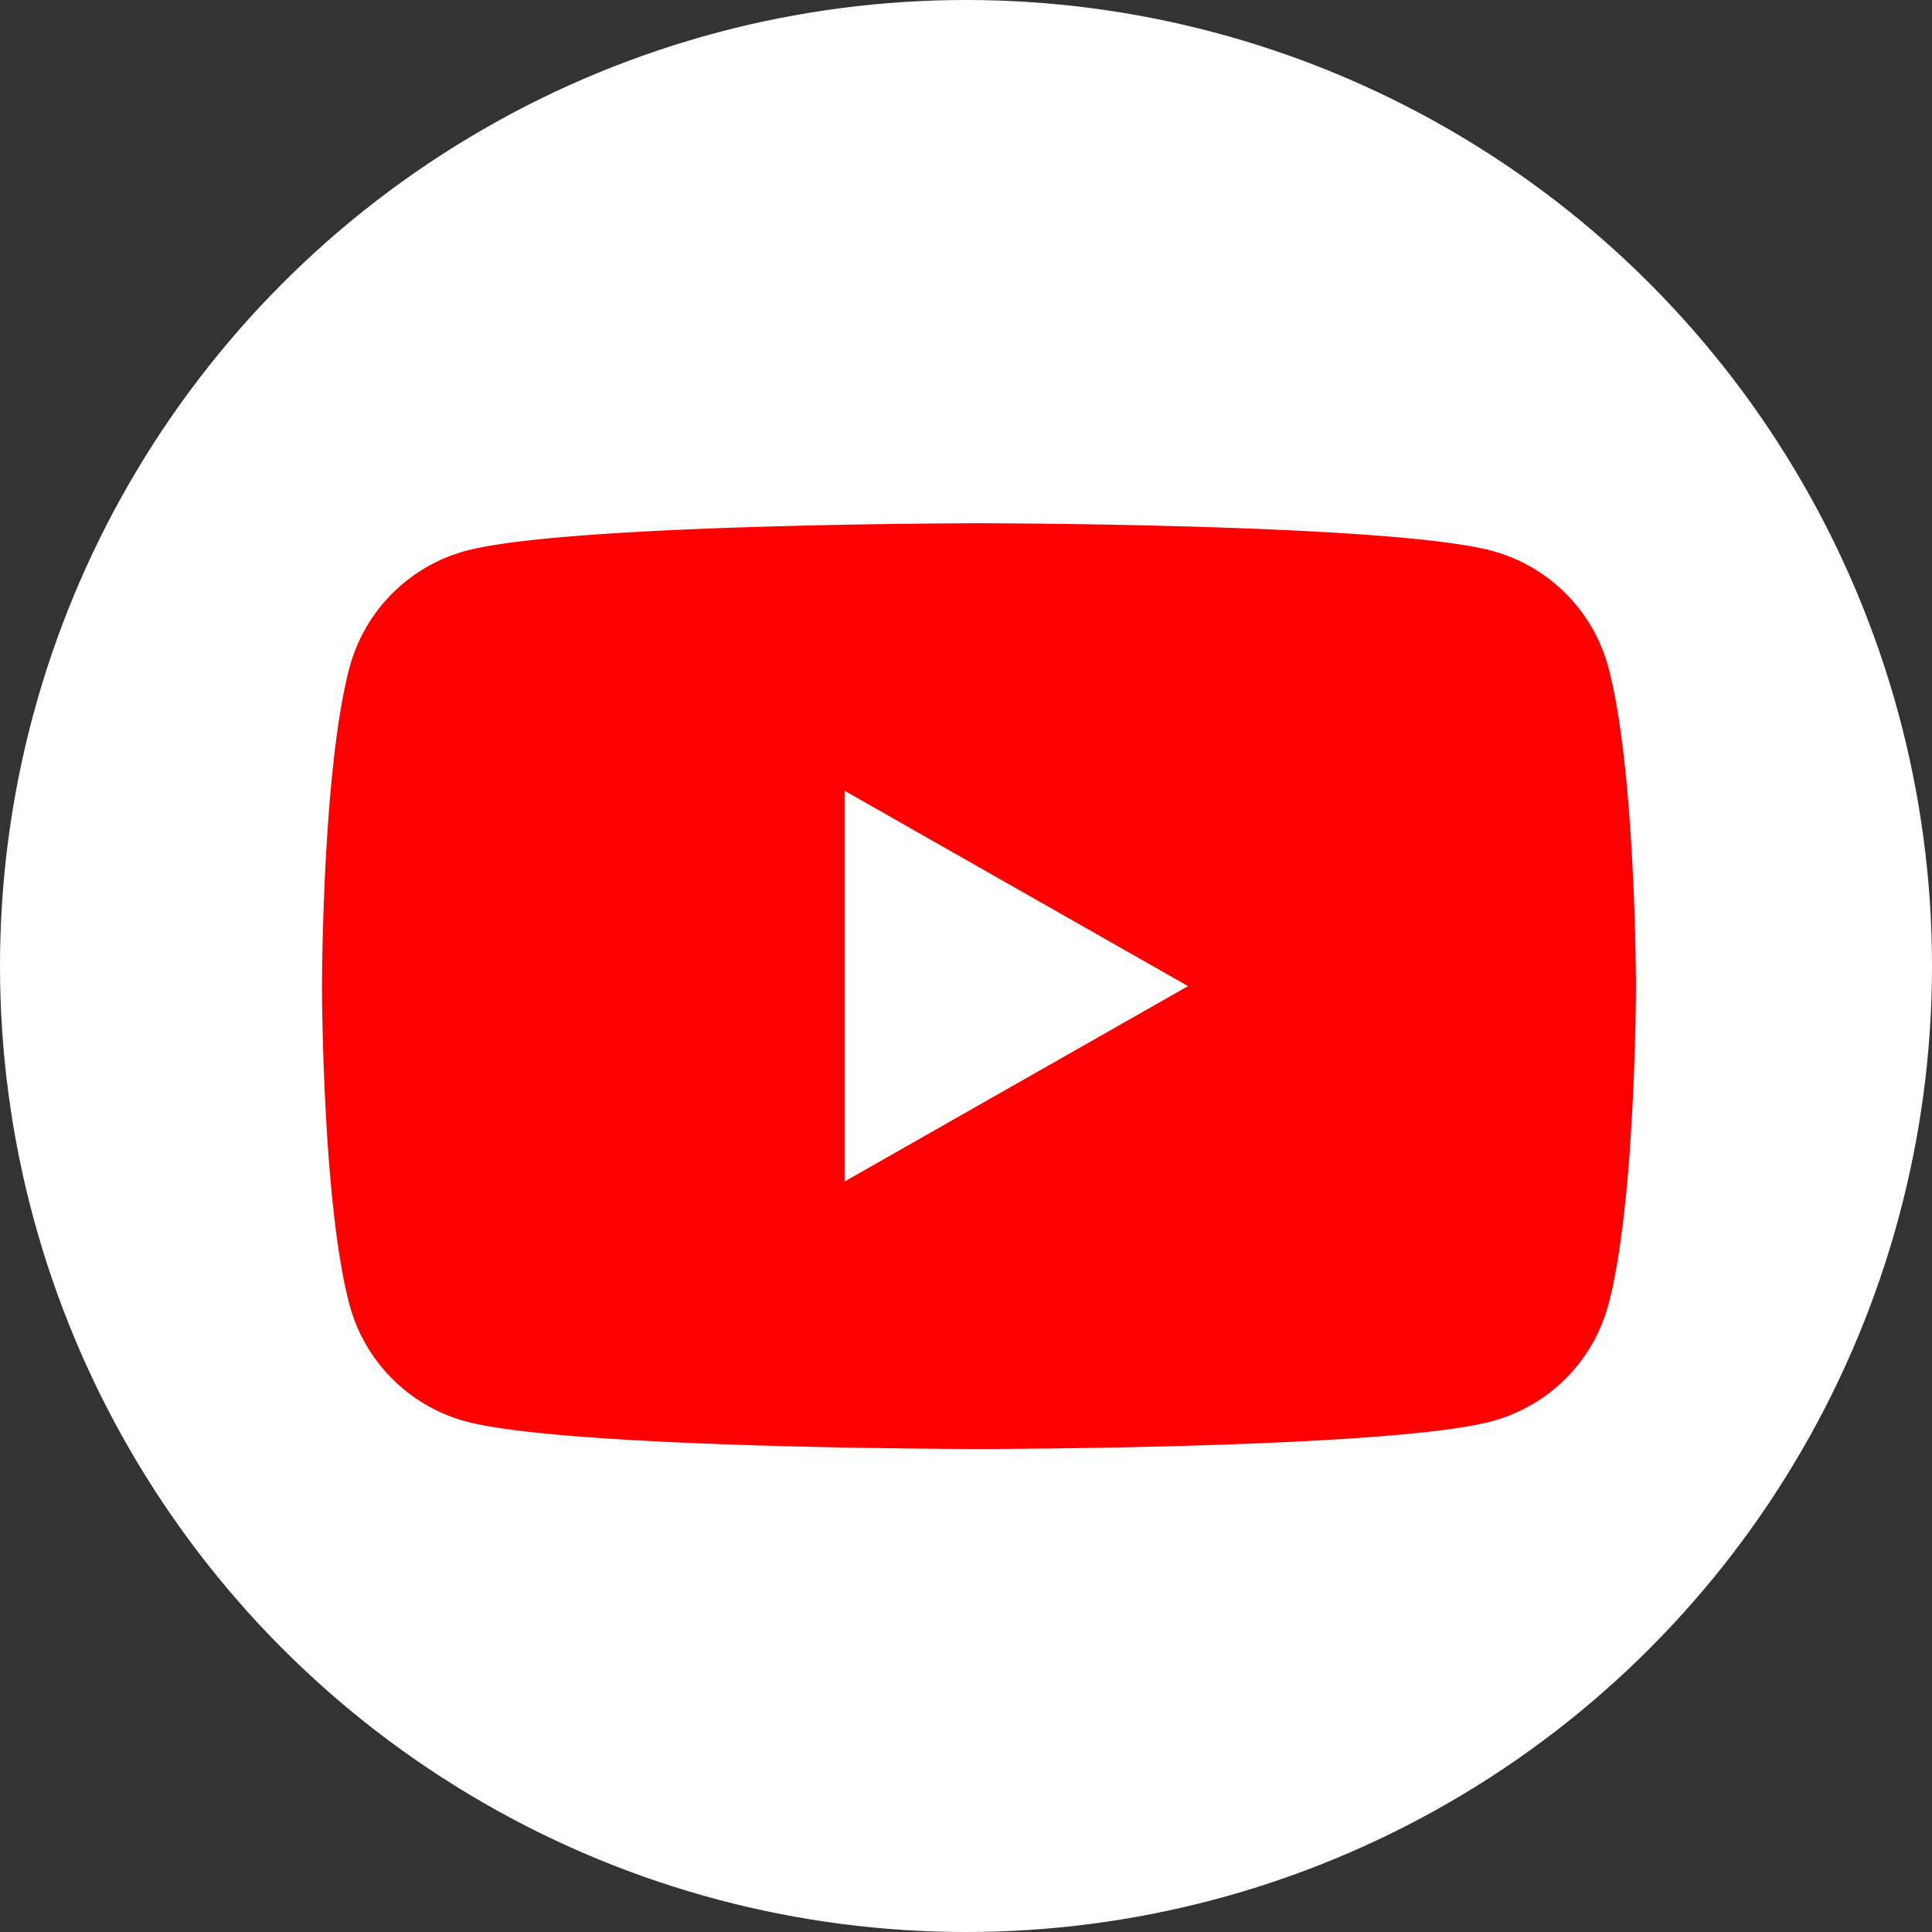 <svg xmlns="http://www.w3.org/2000/svg" xmlns:xlink="http://www.w3.org/1999/xlink" width="68" height="68" viewBox="0 0 68 68">
  <rect x="0" y="0" width="68" height="68" fill="#333333" stroke="none"/>
  <defs>
    <clipPath id="clip-youtube_social_circle_white_68x68_">
      <rect width="68" height="68"/>
    </clipPath>
  </defs>
  <g id="youtube_social_circle_white_68x68_" data-name="youtube_social_circle_white 68x68 " clip-path="url(#clip-youtube_social_circle_white_68x68_)">
    <g id="组_41" data-name="组 41">
      <circle id="椭圆_2" data-name="椭圆 2" cx="34" cy="34" r="34" fill="#fff"/>
      <path id="排除_2" data-name="排除 2" d="M23.124,32.583c-.145,0-14.5-.011-18.069-.973A5.812,5.812,0,0,1,.966,27.495C.011,23.906,0,16.367,0,16.291s.011-7.615.966-11.2A5.81,5.81,0,0,1,5.055.973C8.621.011,22.98,0,23.124,0s14.5.011,18.068.973a5.81,5.81,0,0,1,4.089,4.114c.955,3.589.966,11.128.966,11.2s-.011,7.615-.966,11.2a5.811,5.811,0,0,1-4.089,4.116C37.628,32.572,23.269,32.583,23.124,32.583ZM18.394,9.415V23.168l12.089-6.877L18.394,9.415Z" transform="translate(11.333 18.417)" fill="red"/>
    </g>
  </g>
</svg>
